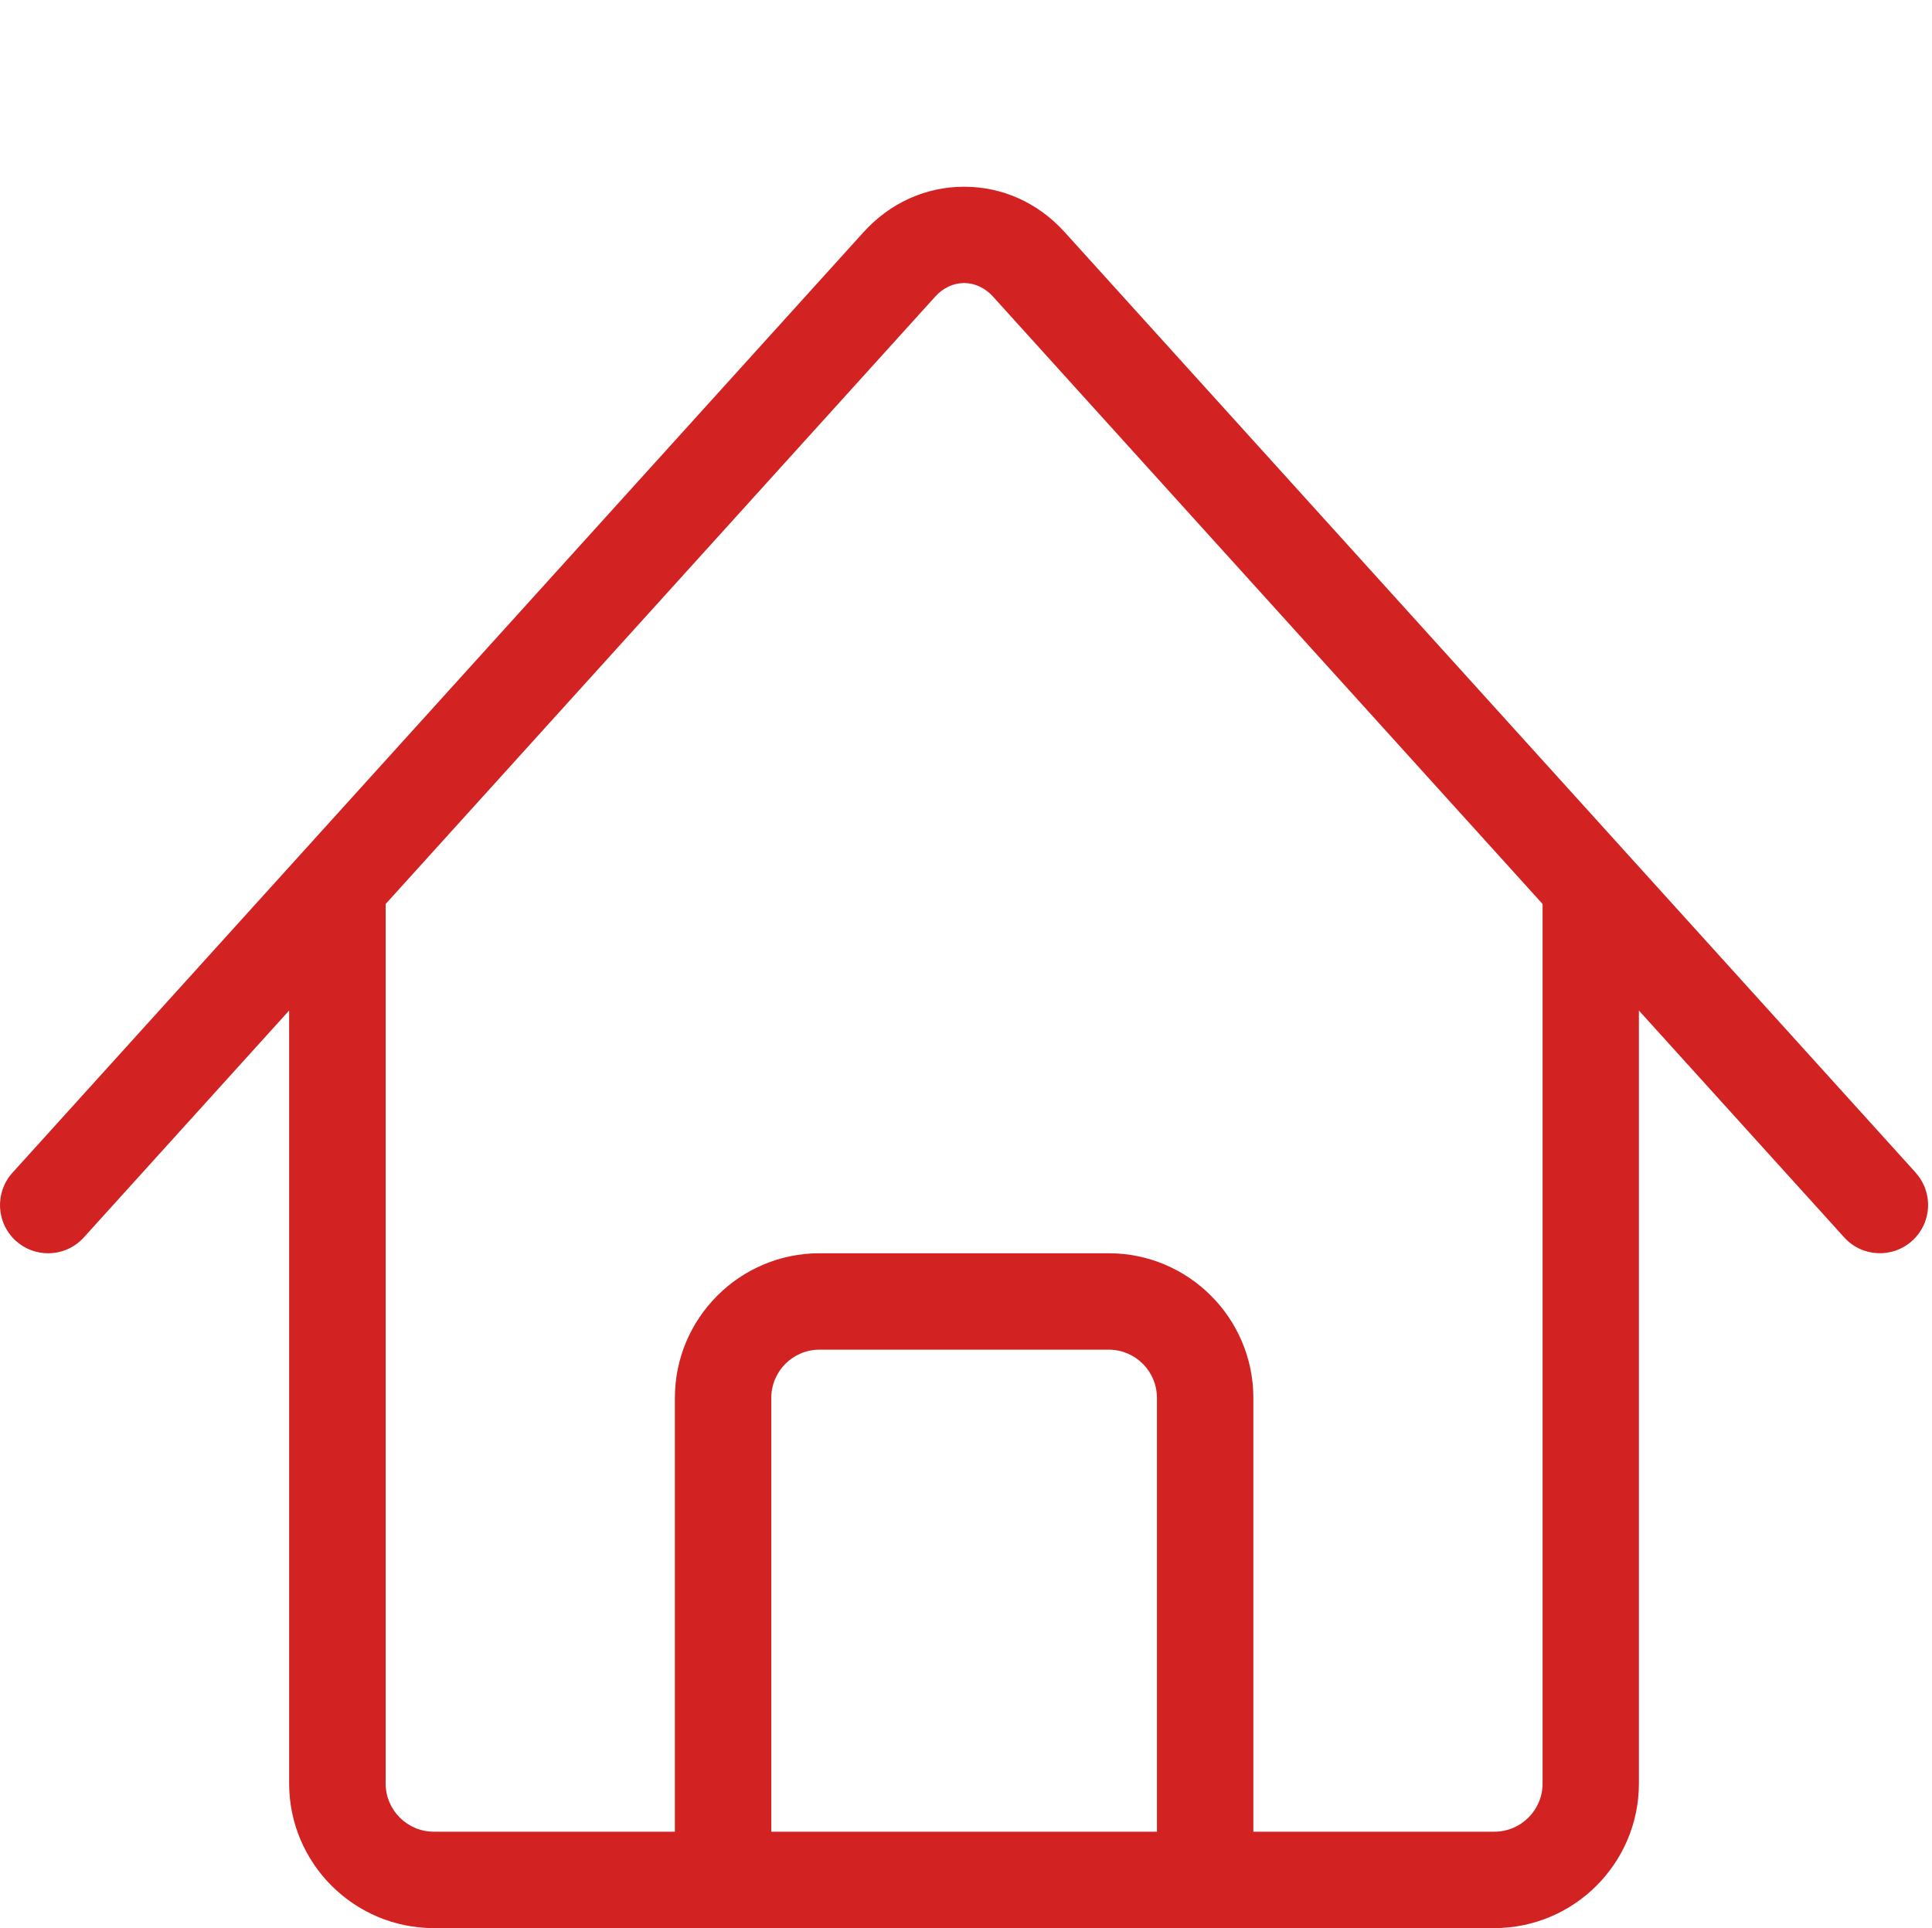 <?xml version="1.0" standalone="no"?><!DOCTYPE svg PUBLIC "-//W3C//DTD SVG 1.1//EN" "http://www.w3.org/Graphics/SVG/1.1/DTD/svg11.dtd"><svg t="1629822719767" class="icon" viewBox="0 0 1026 1024" version="1.1" xmlns="http://www.w3.org/2000/svg" p-id="19626" xmlns:xlink="http://www.w3.org/1999/xlink" width="64.125" height="64"><defs><style type="text/css"></style></defs><path d="M1017.395 622.848l-452.045-499.61c-14.029-15.514-32.973-24.064-53.35-24.064 0 0 0 0 0 0-20.326 0-39.27 8.55-53.35 24.064l-452.045 499.61c-9.472 10.496-8.653 26.675 1.792 36.147 4.915 4.454 11.059 6.605 17.152 6.605 6.963 0 13.926-2.816 18.995-8.448l109.005-120.474 0 410.522c0 42.342 34.458 76.8 76.8 76.8l563.2 0c42.342 0 76.8-34.458 76.8-76.8l0-410.522 109.005 120.474c9.472 10.496 25.651 11.315 36.147 1.792s11.315-25.651 1.792-36.147zM614.4 972.8l-204.8 0 0-230.4c0-14.131 11.469-25.6 25.6-25.6l153.6 0c14.131 0 25.6 11.469 25.6 25.6l0 230.4zM819.2 947.2c0 14.131-11.469 25.6-25.6 25.6l-128 0 0-230.4c0-42.342-34.458-76.8-76.8-76.8l-153.6 0c-42.342 0-76.8 34.458-76.8 76.8l0 230.4-128 0c-14.131 0-25.6-11.469-25.6-25.6l0-467.098 291.84-322.56c4.198-4.659 9.677-7.219 15.36-7.219s11.162 2.56 15.36 7.219l291.84 322.56 0 467.098z" p-id="19627" fill="#d22222"></path></svg>
